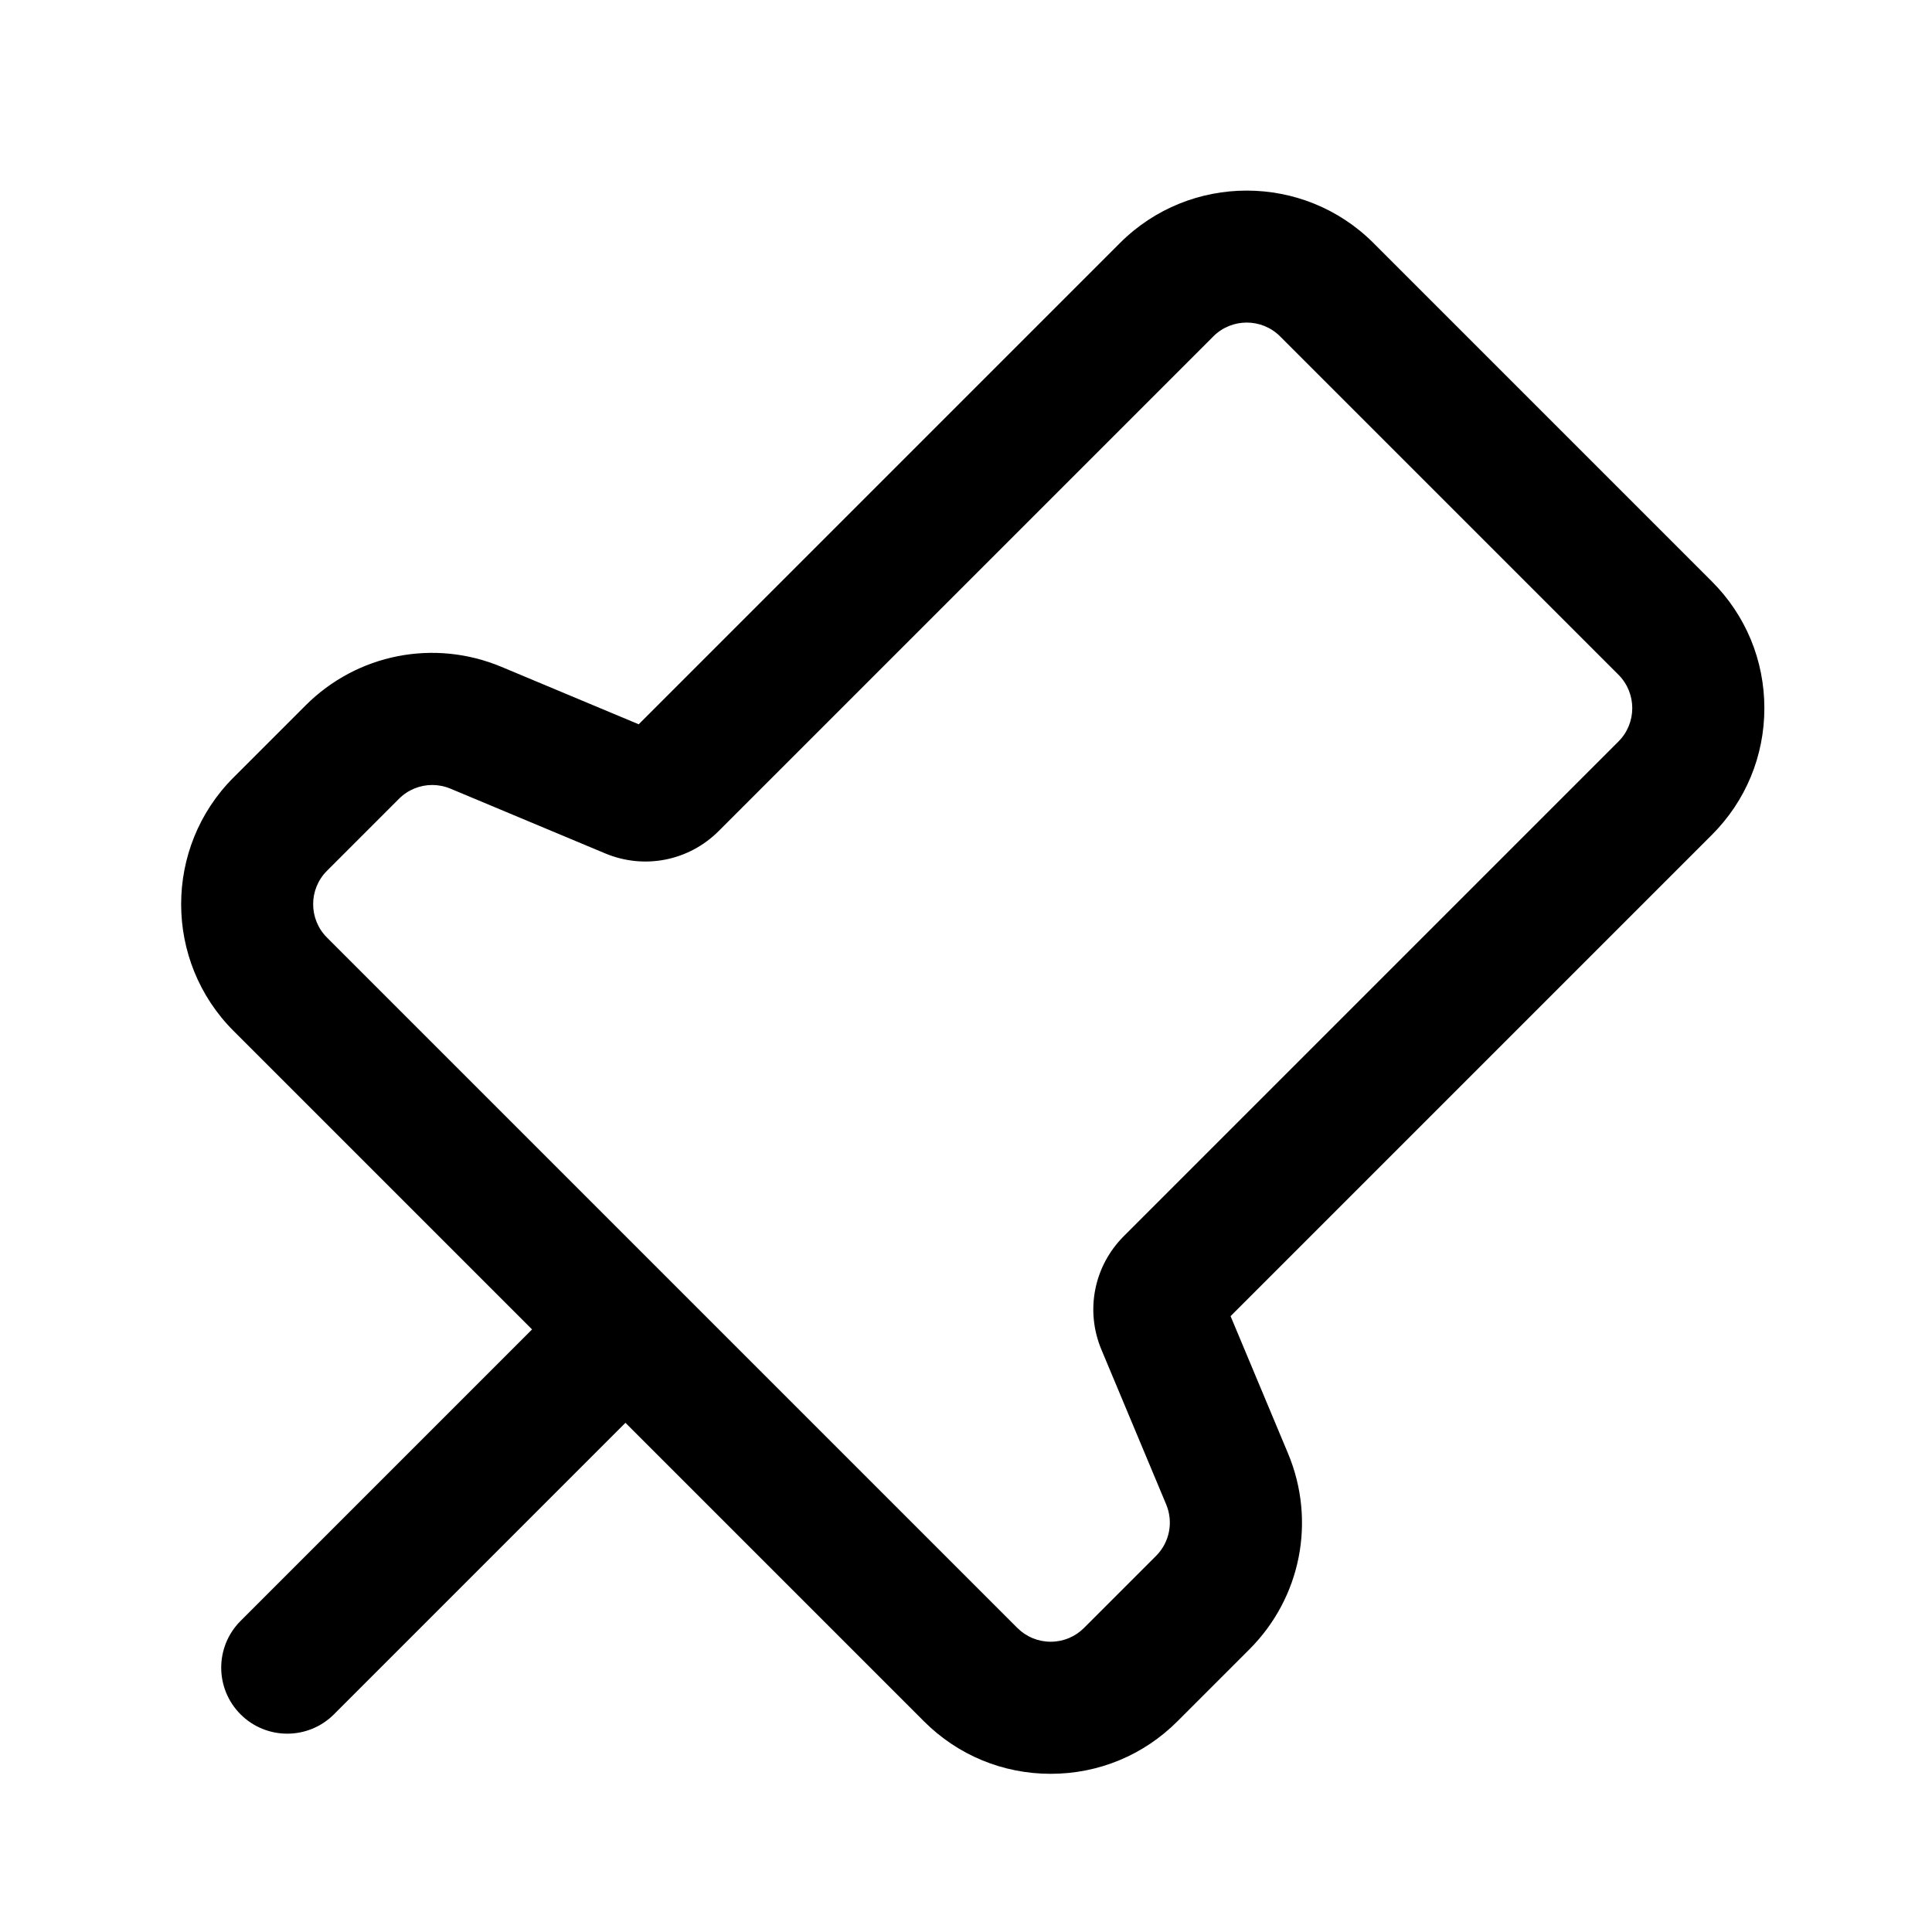 <?xml version="1.0" standalone="no"?><!DOCTYPE svg PUBLIC "-//W3C//DTD SVG 1.1//EN" "http://www.w3.org/Graphics/SVG/1.1/DTD/svg11.dtd"><svg t="1750434063408" class="icon" viewBox="0 0 1024 1024" version="1.1" xmlns="http://www.w3.org/2000/svg" p-id="13025" xmlns:xlink="http://www.w3.org/1999/xlink" width="200" height="200"><path d="M935.15 375.34c0-25.38-9.88-49.23-27.83-67.17L727.96 128.8c-37.04-37.04-97.31-37.04-134.35 0L338.53 383.89l-72.74-30.44c-35.71-14.94-76.48-6.91-103.85 20.46l-38.15 38.15c-37.04 37.04-37.04 97.31 0 134.35L282 704.62 127.5 859.13c-13.67 13.67-13.67 35.83 0 49.5 6.83 6.83 15.79 10.25 24.75 10.25s17.92-3.42 24.75-10.25l154.5-154.51 158.21 158.21c17.94 17.94 41.8 27.83 67.18 27.83s49.23-9.88 67.17-27.83l38.15-38.15c27.37-27.37 35.4-68.14 20.46-103.85l-30.44-72.74L907.32 442.5c17.95-17.93 27.83-41.79 27.83-67.16z m-77.33 17.67l-262.2 262.2c-15.85 15.85-20.5 39.45-11.85 60.12l34.32 82.02c3.93 9.4 1.82 20.13-5.38 27.33l-38.15 38.15c-4.72 4.72-11 7.32-17.68 7.32s-12.96-2.6-17.68-7.32L173.29 496.91c-9.75-9.75-9.75-25.61 0-35.36l38.15-38.15c4.8-4.8 11.16-7.34 17.65-7.34 3.25 0 6.54 0.64 9.68 1.95l82.02 34.32c20.68 8.65 44.28 4 60.12-11.85l262.2-262.2c9.75-9.75 25.61-9.75 35.36 0l179.36 179.36c9.74 9.77 9.74 25.63-0.01 35.37z" p-id="13026"></path></svg>